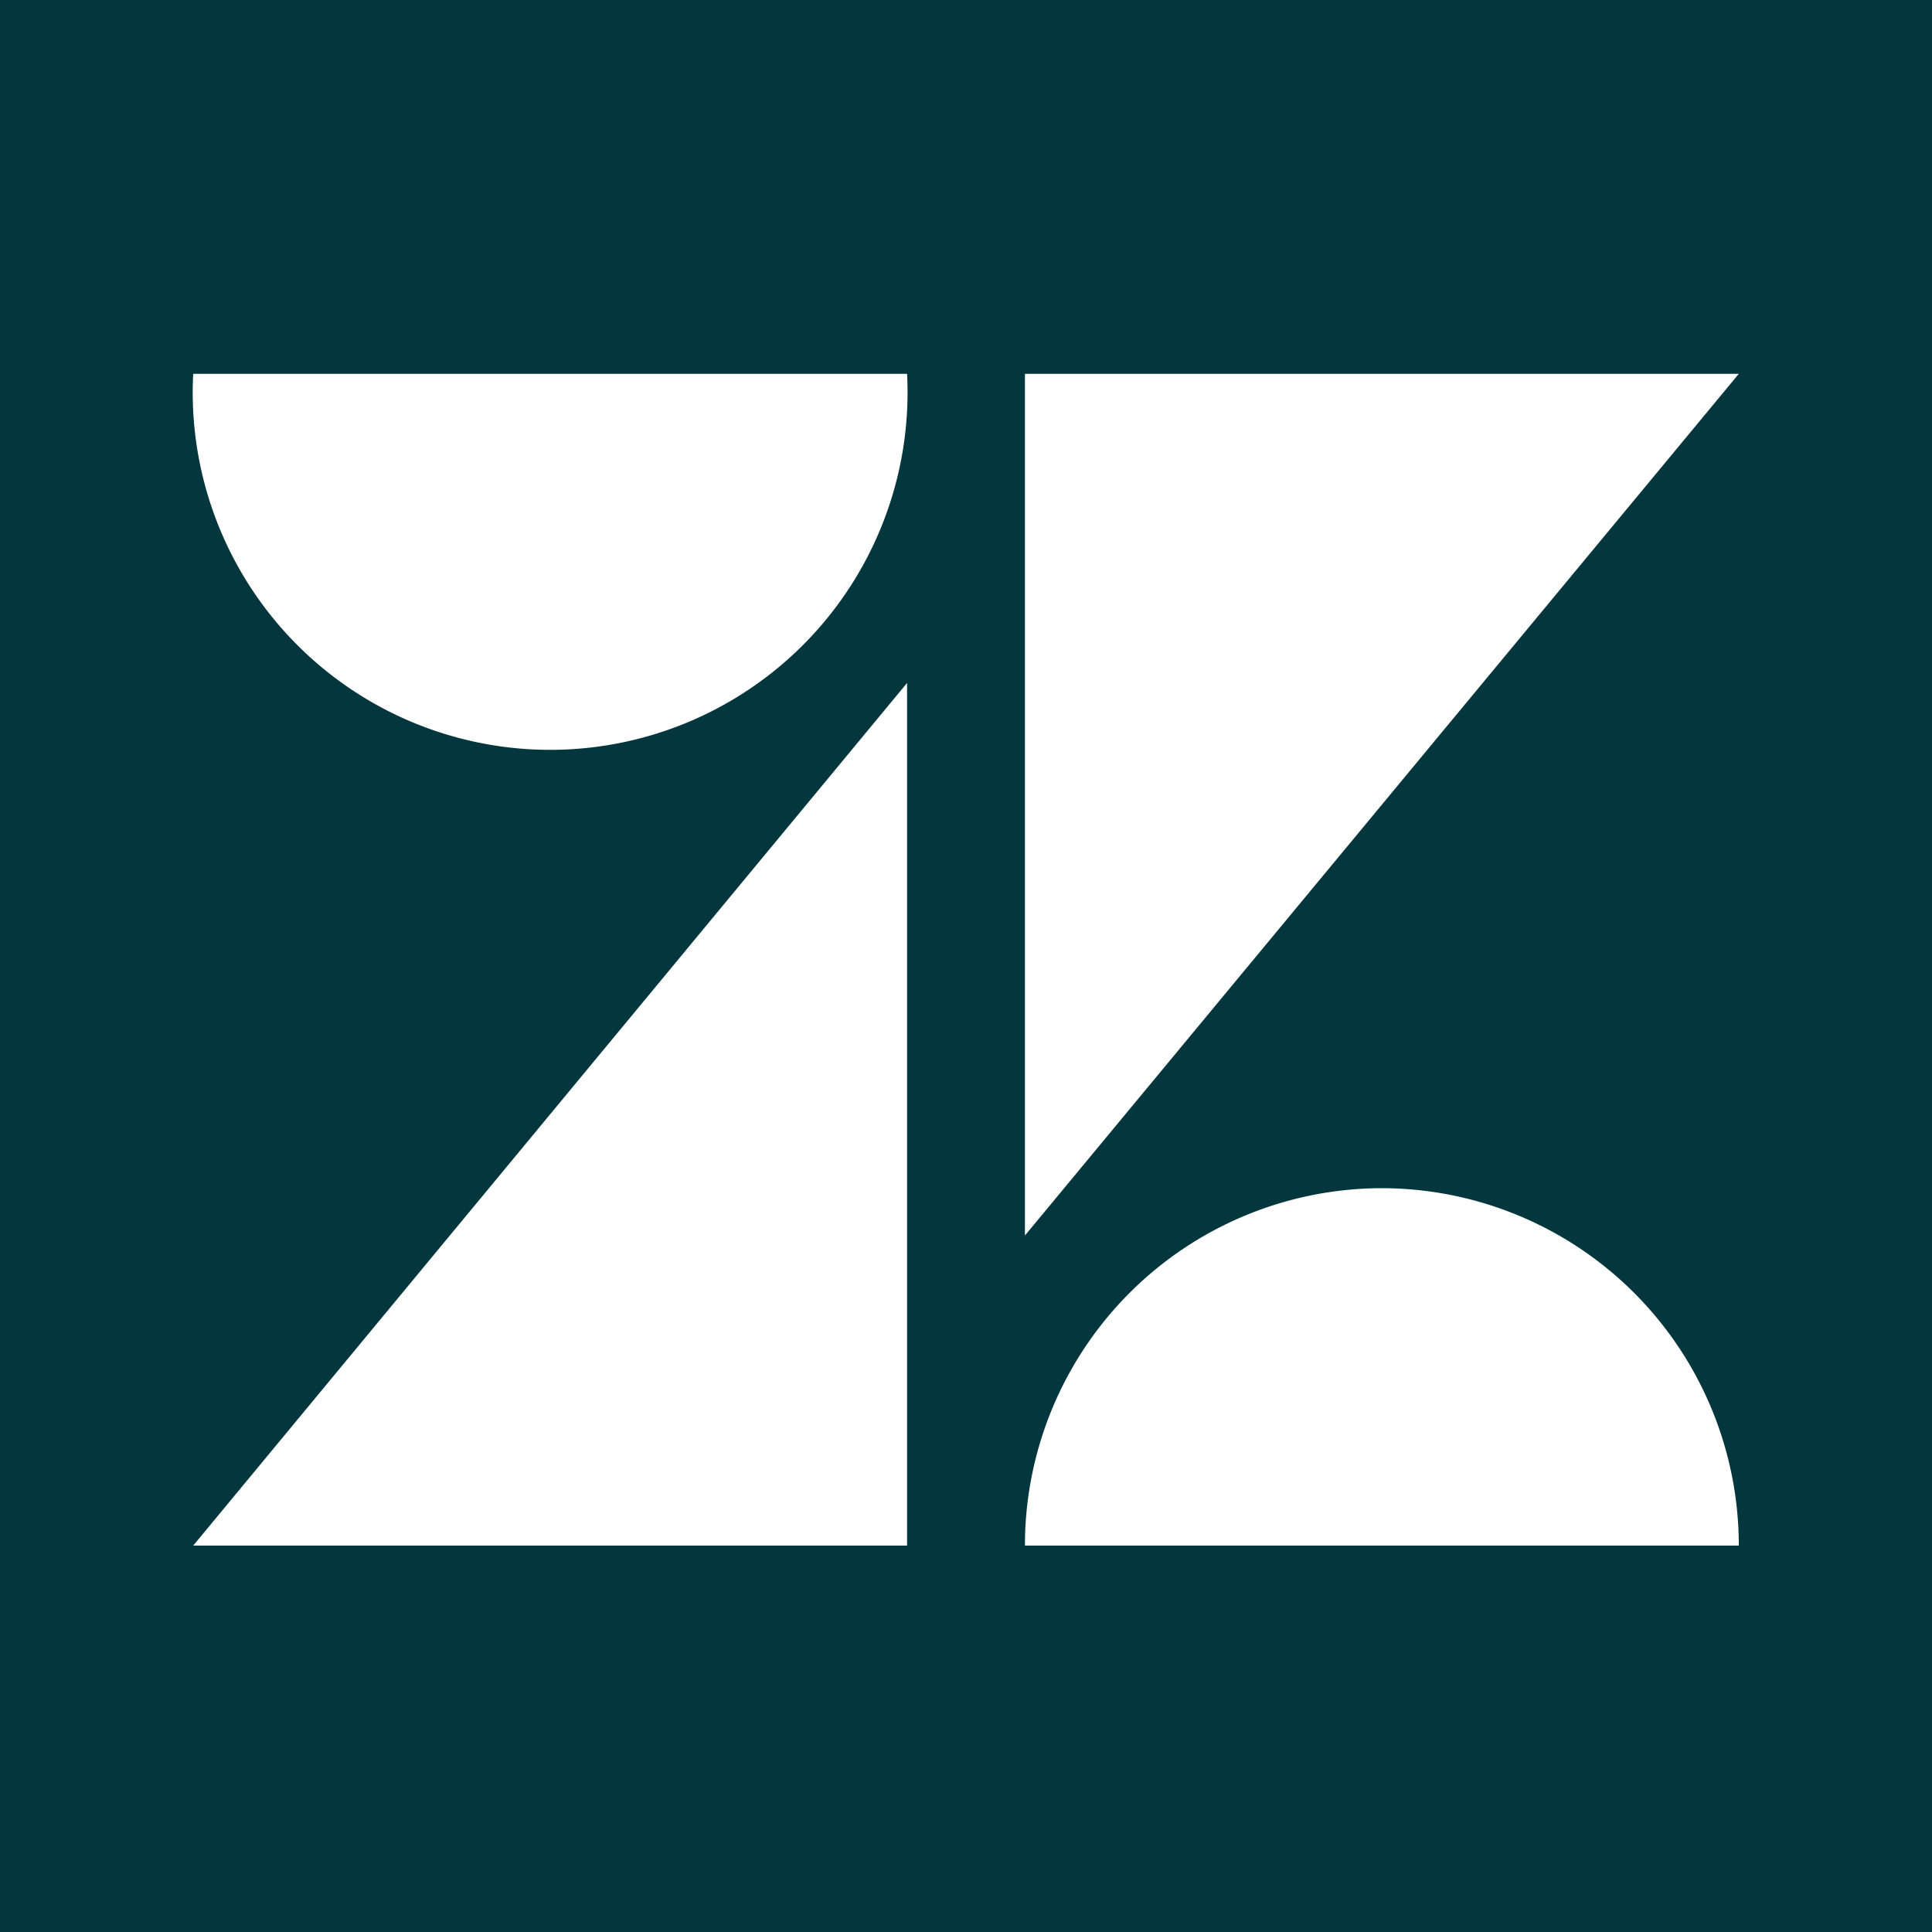 <svg xmlns="http://www.w3.org/2000/svg" viewBox="0 0 20 20"><defs><style>.b{fill:#fff}</style></defs><path fill="#03363d" d="M0 0h20v20H0z"/><path class="b" d="M9.39 7.07V16H2l7.39-8.93zm0-3.2a3.7 3.7 0 11-7.39 0zm1.22 8.92V3.87H18l-7.39 8.92zm4.48 2.15a.17.17 0 00-.18.15h.34a.15.15 0 00-.16-.15z"/><path class="b" d="M14.3 12.3a3.7 3.7 0 00-3.69 3.7H18a3.7 3.7 0 00-3.7-3.7z"/></svg>